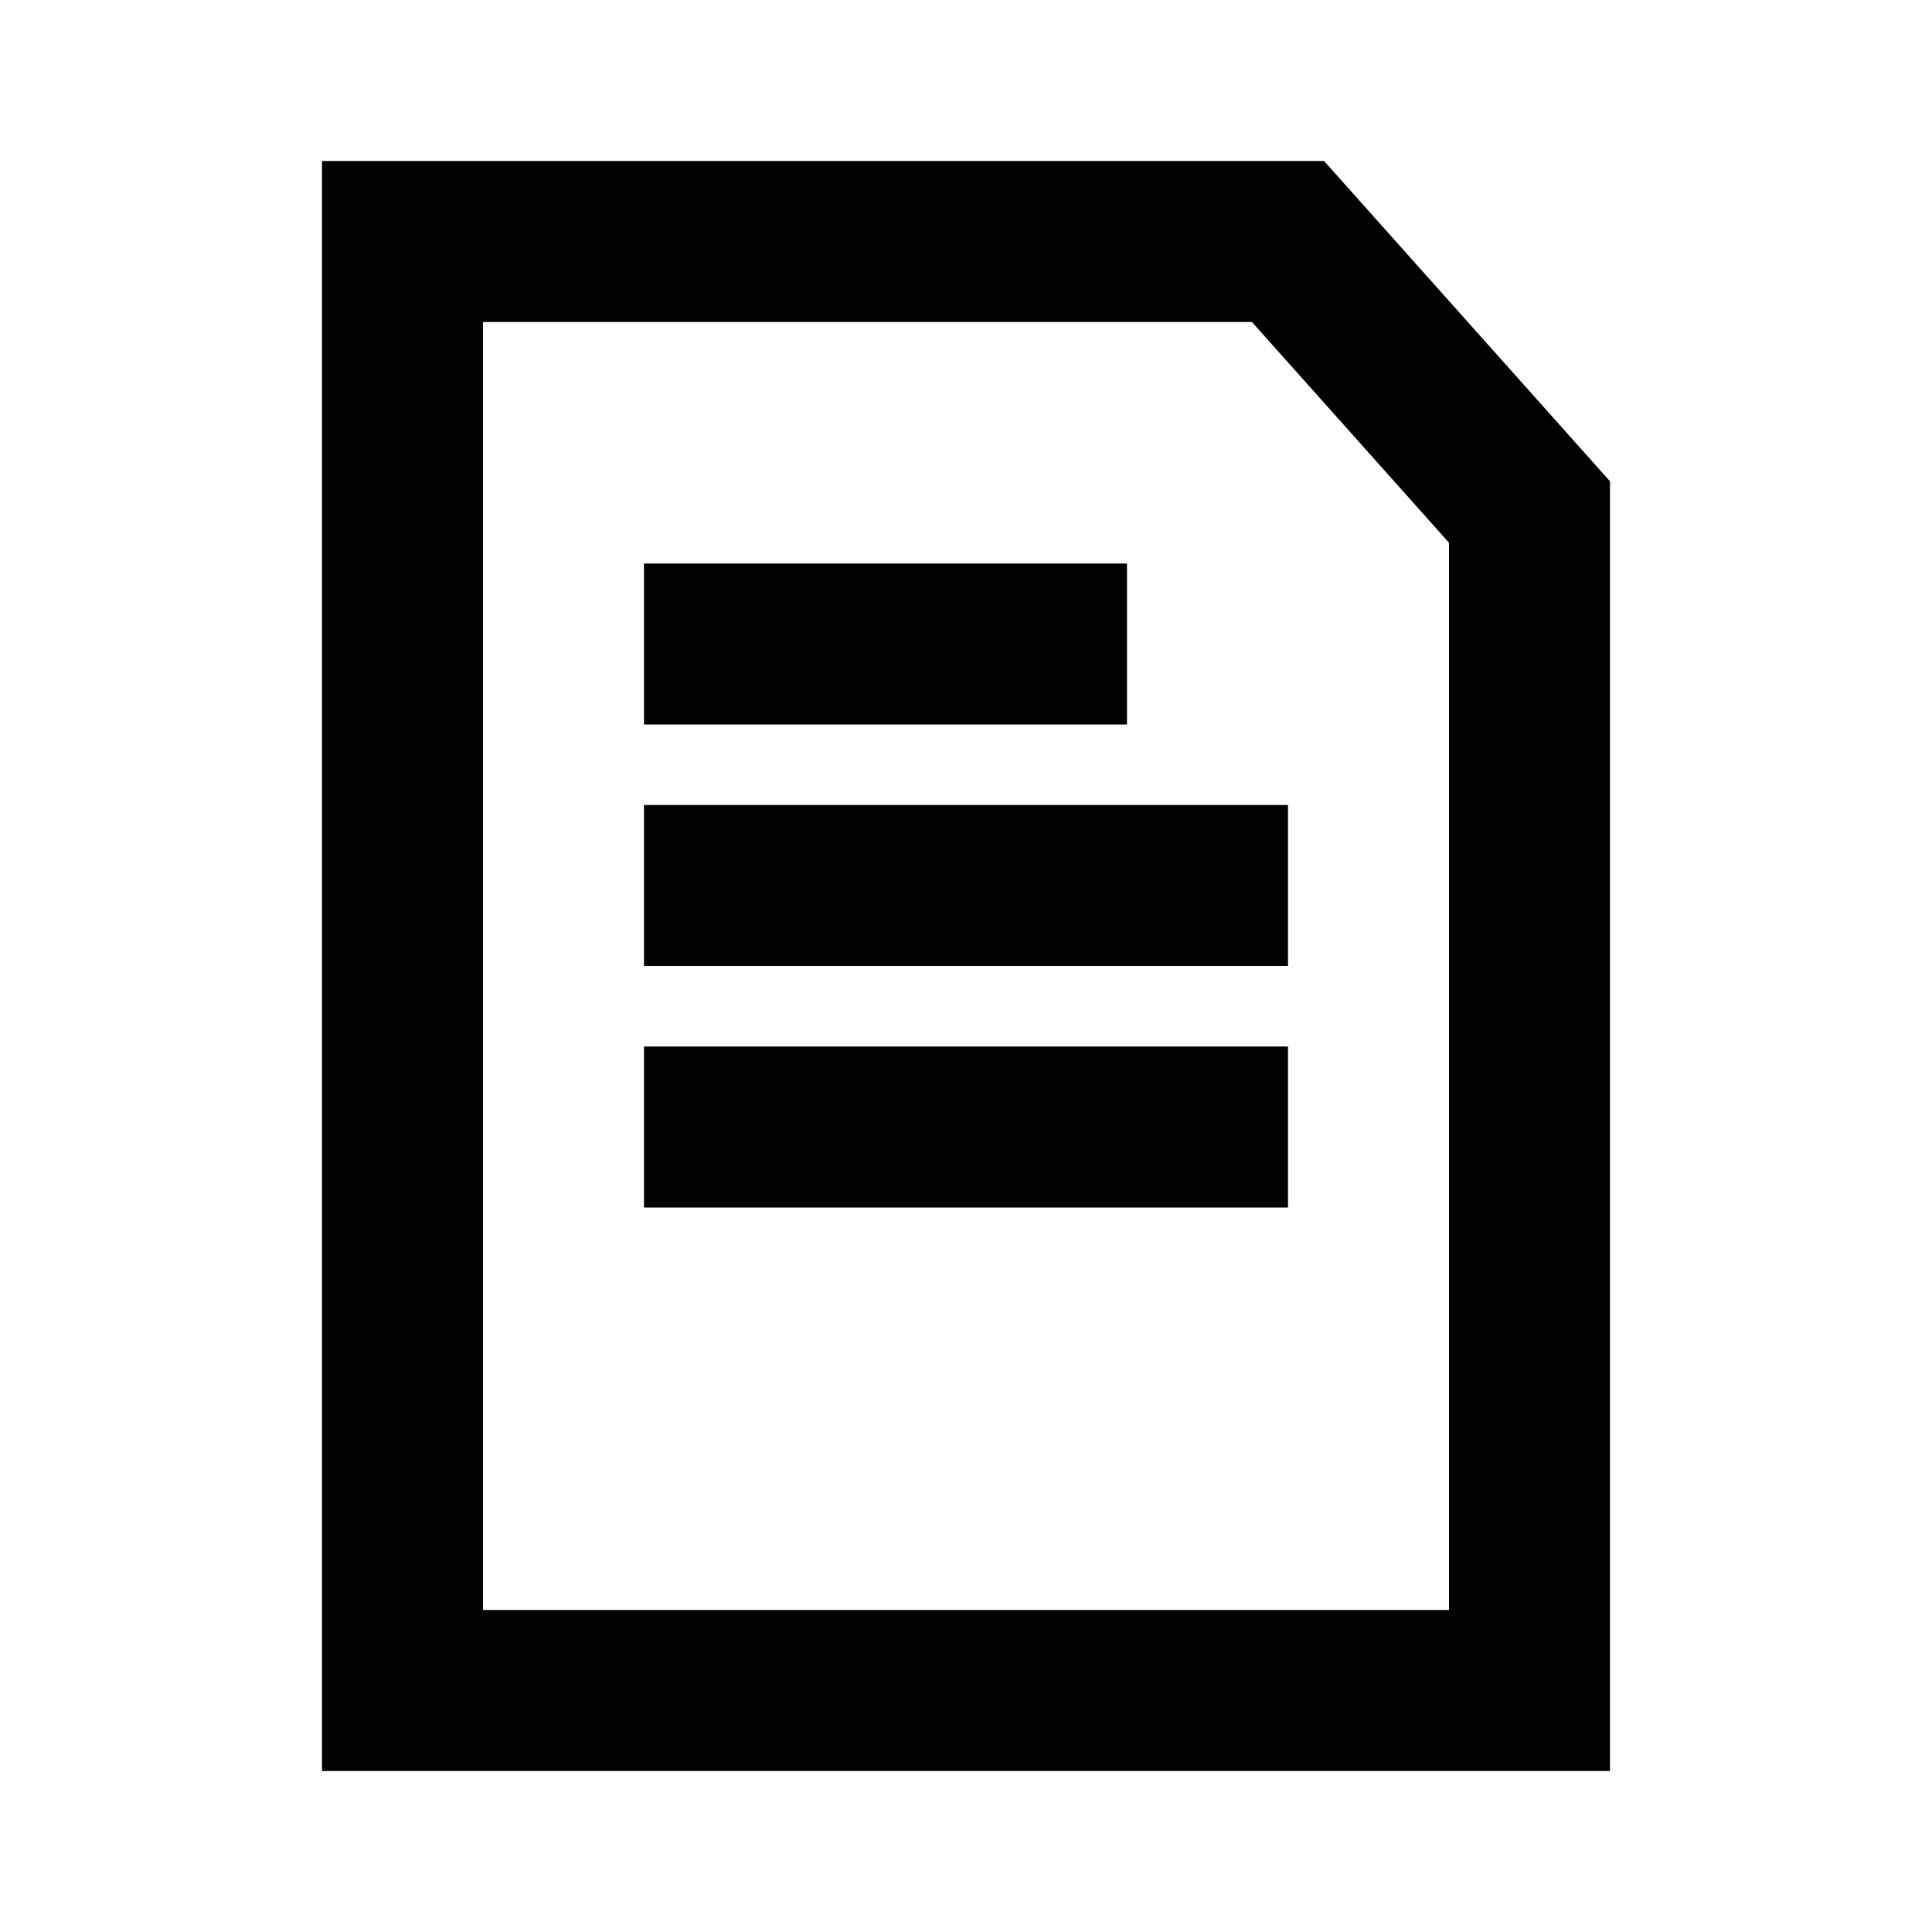 <svg width="24" height="24" xmlns="http://www.w3.org/2000/svg" xmlns:xlink="http://www.w3.org/1999/xlink"><defs><path d="M18 20V6.742L15.552 4H6v16h12zM16.448 2L20 5.979V22H4V2h12.448zM16 13H8v2h8v-2zm0-3H8v2h8v-2zm-2-3H8v2h6V7z" id="a"/></defs><g fill="none" fill-rule="evenodd"><path d="M0 0h24v24H0z"/><use fill="currentColor" fill-rule="nonzero" xlink:href="#a"/></g></svg>